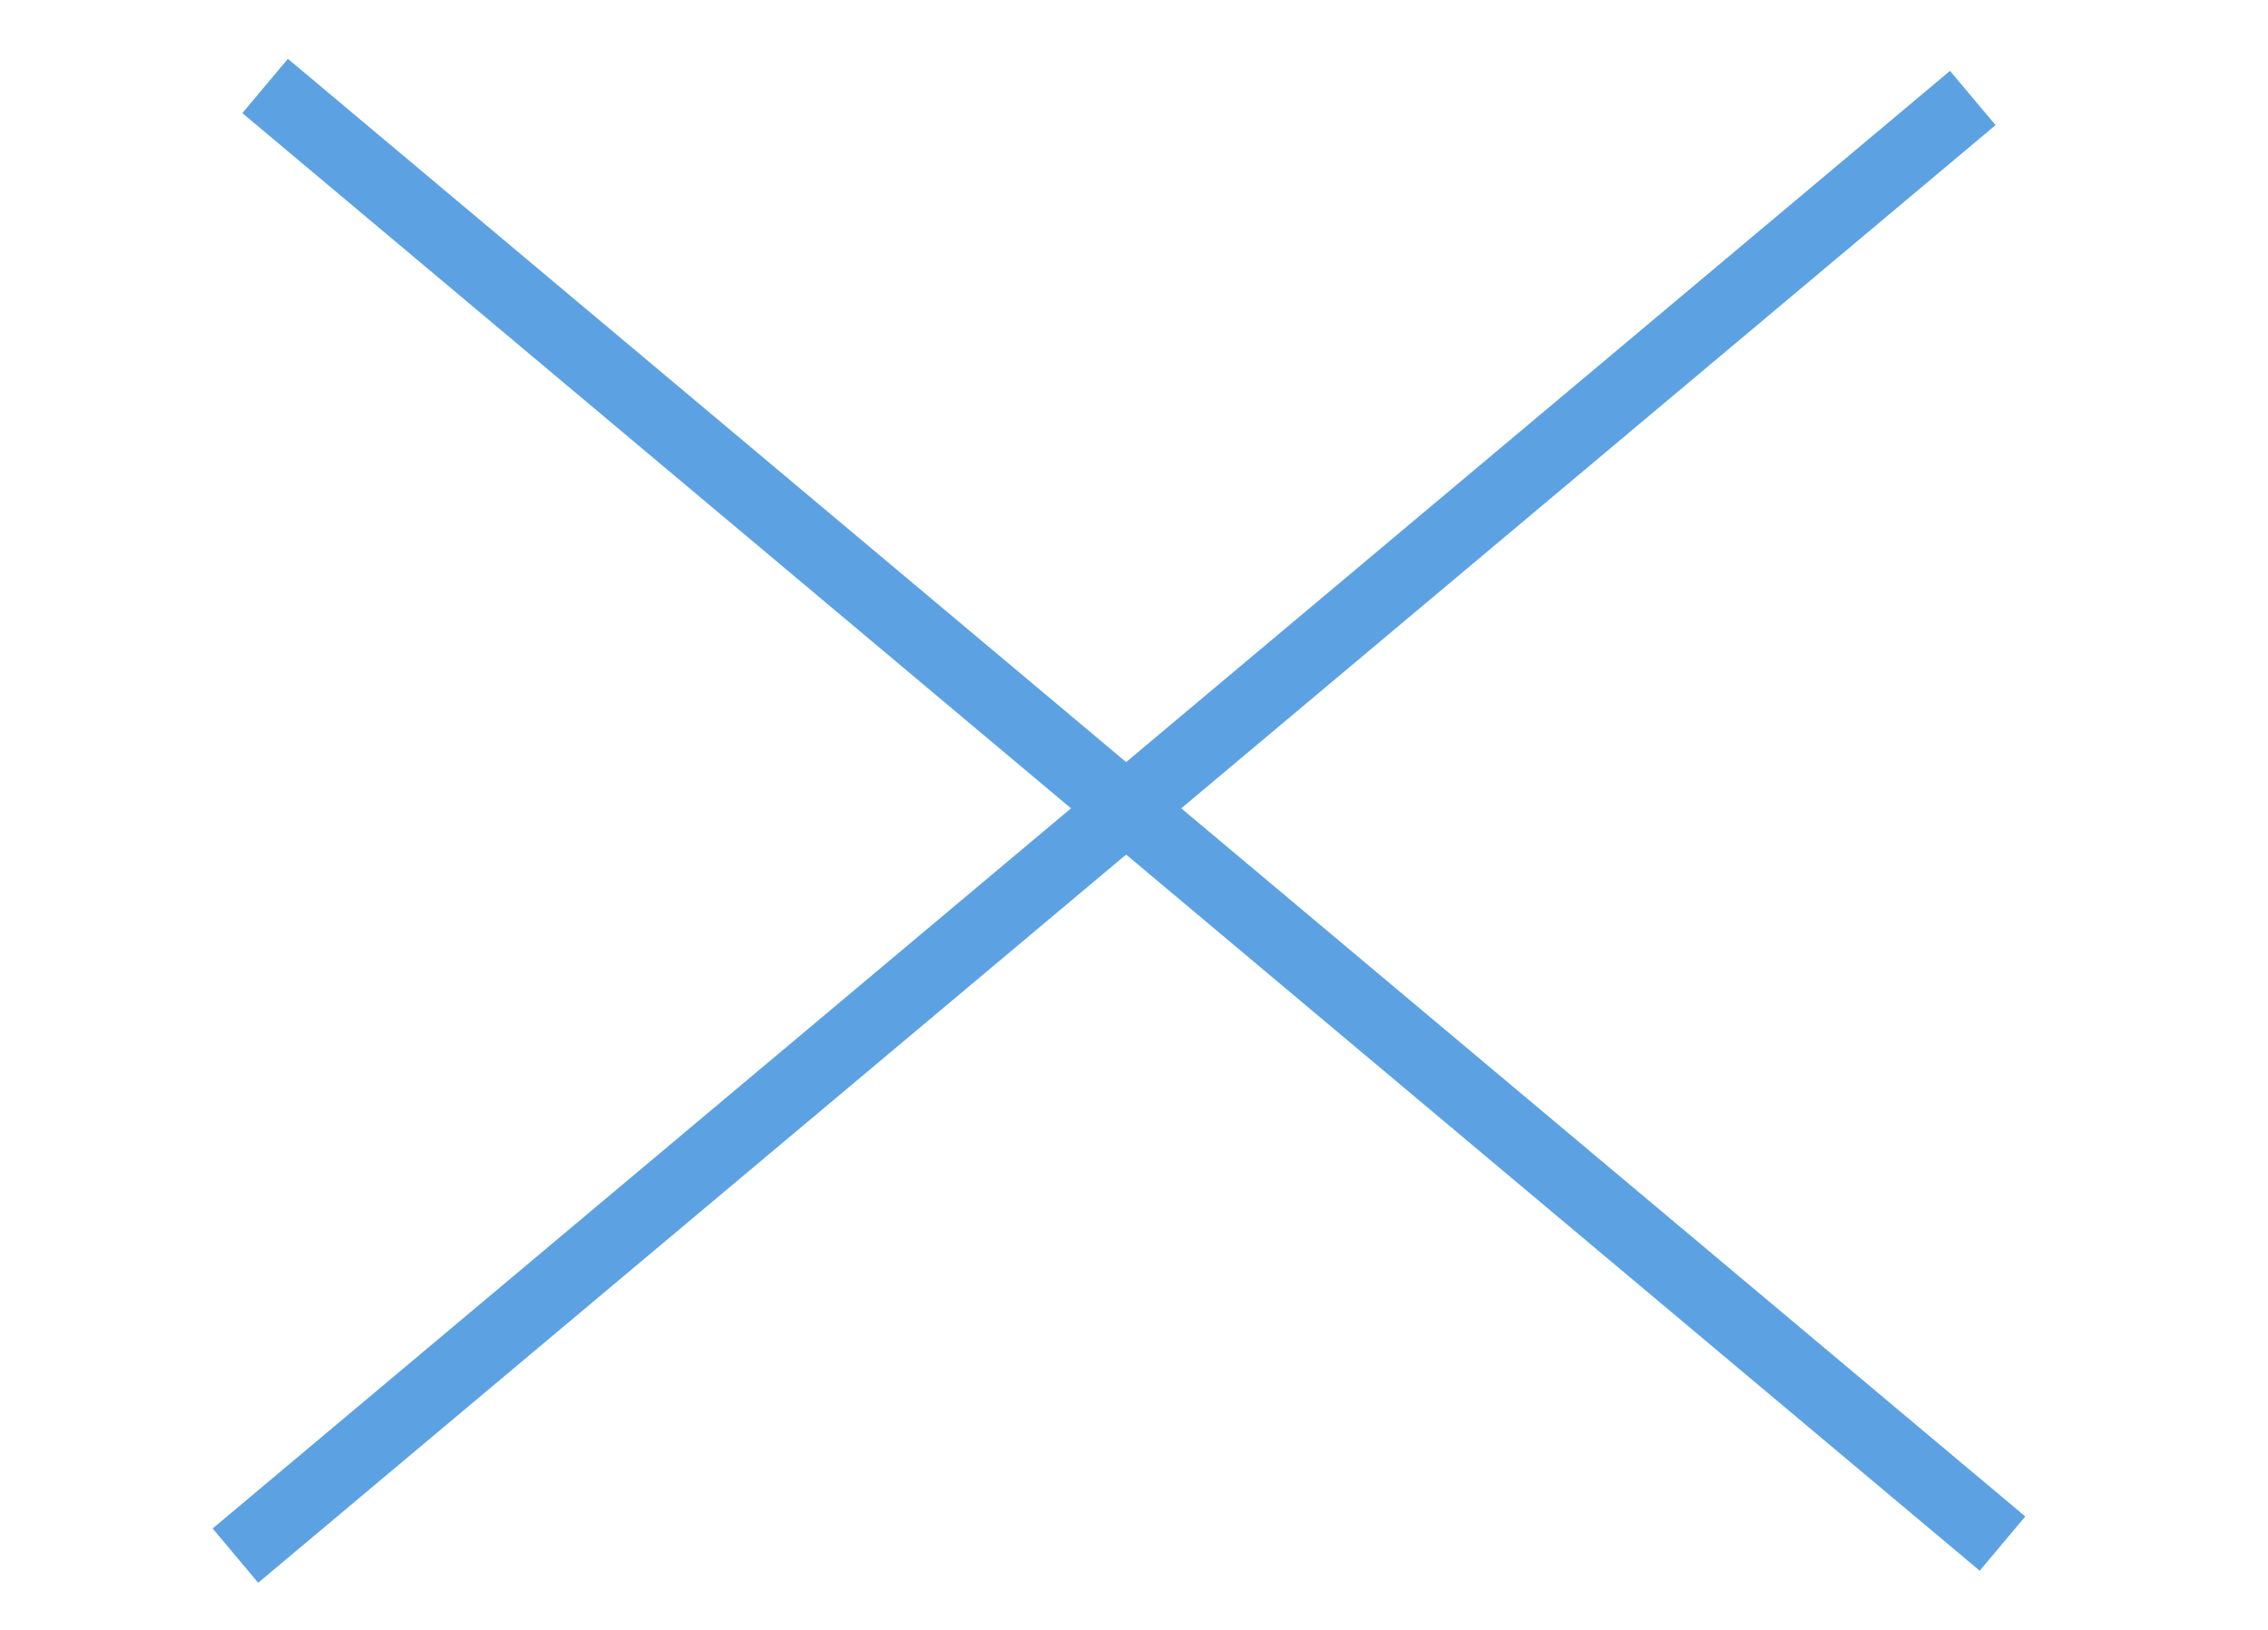 <svg width="32" height="23" viewBox="0 0 32 23" fill="none" xmlns="http://www.w3.org/2000/svg">
<rect x="4.062" y="0.83" width="32" height="1" transform="rotate(40 4.062 0.83)" fill="#5CA2E3"/>
<rect x="3" y="21.569" width="32" height="1" transform="rotate(-40 3 21.569)" fill="#5CA2E3"/>
</svg>
